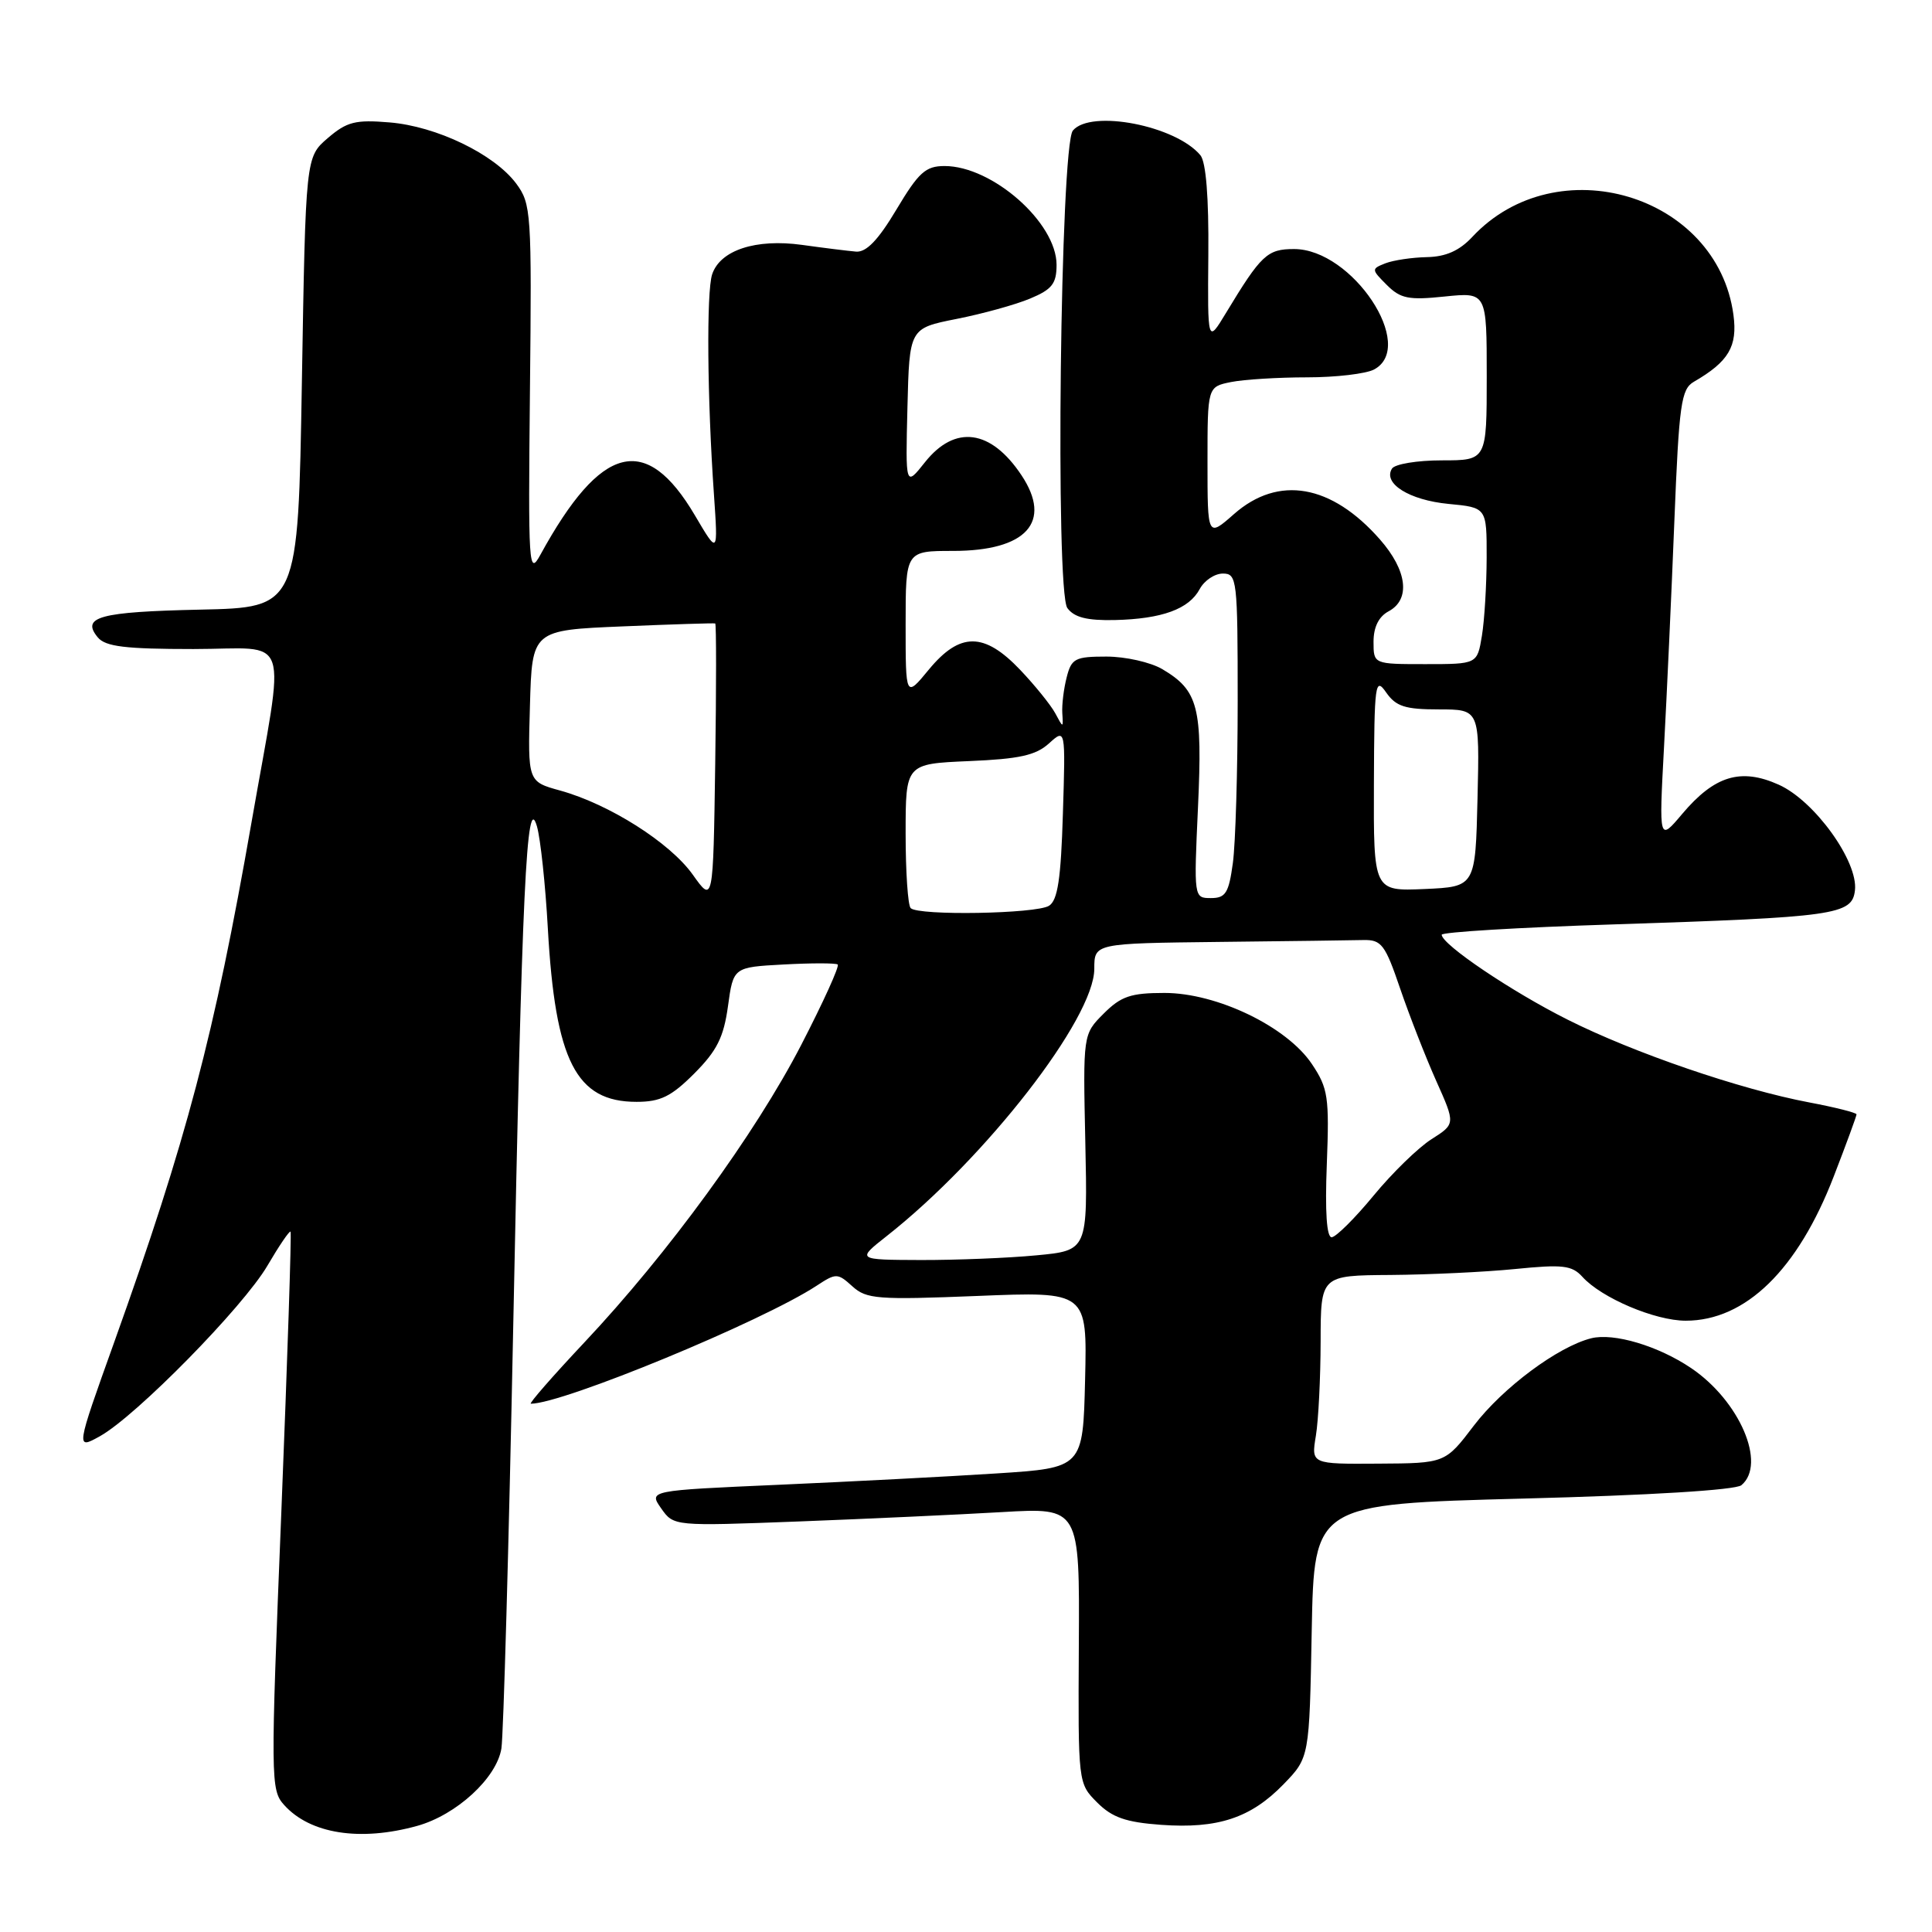 <?xml version="1.0" encoding="UTF-8" standalone="no"?>
<!DOCTYPE svg PUBLIC "-//W3C//DTD SVG 1.1//EN" "http://www.w3.org/Graphics/SVG/1.1/DTD/svg11.dtd" >
<svg xmlns="http://www.w3.org/2000/svg" xmlns:xlink="http://www.w3.org/1999/xlink" version="1.1" viewBox="0 0 256 256">
 <g >
 <path fill="currentColor"
d=" M 55.28 241.94 C 60.49 240.49 65.82 235.59 66.44 231.67 C 66.71 229.93 67.42 204.88 68.00 176.00 C 69.17 117.58 69.78 104.73 71.15 109.50 C 71.62 111.15 72.27 117.22 72.59 123.00 C 73.58 140.61 76.33 146.00 84.34 146.00 C 87.51 146.00 88.94 145.30 91.99 142.25 C 94.99 139.24 95.89 137.46 96.46 133.33 C 97.17 128.16 97.17 128.16 103.83 127.80 C 107.50 127.60 110.72 127.60 111.00 127.80 C 111.27 128.00 109.09 132.79 106.17 138.45 C 100.07 150.25 88.51 166.11 77.42 177.89 C 73.23 182.35 70.04 186.00 70.34 186.00 C 74.60 186.00 100.95 175.12 108.20 170.37 C 110.79 168.67 110.98 168.67 112.95 170.45 C 114.81 172.14 116.29 172.25 129.53 171.72 C 144.06 171.13 144.06 171.13 143.78 182.81 C 143.50 194.50 143.50 194.50 132.00 195.24 C 125.67 195.65 112.73 196.32 103.22 196.74 C 85.95 197.50 85.95 197.50 87.61 199.87 C 89.27 202.23 89.27 202.23 105.89 201.60 C 115.02 201.25 127.12 200.69 132.78 200.36 C 143.06 199.76 143.06 199.76 142.95 218.03 C 142.85 236.30 142.85 236.30 145.38 238.84 C 147.37 240.83 149.18 241.46 153.85 241.80 C 161.37 242.34 165.74 240.89 170.07 236.43 C 173.50 232.89 173.50 232.89 173.81 216.09 C 174.13 199.30 174.13 199.30 201.80 198.57 C 218.53 198.14 229.97 197.44 230.74 196.80 C 234.11 194.00 230.51 185.61 224.07 181.27 C 219.71 178.33 213.82 176.58 210.84 177.33 C 206.43 178.44 199.13 183.88 195.31 188.88 C 191.50 193.89 191.50 193.89 182.62 193.94 C 173.74 194.00 173.74 194.00 174.36 190.25 C 174.70 188.19 174.98 182.56 174.99 177.75 C 175.00 169.00 175.00 169.00 184.25 168.94 C 189.34 168.90 196.78 168.55 200.78 168.15 C 207.06 167.52 208.29 167.66 209.67 169.18 C 212.21 171.99 219.30 175.00 223.37 175.00 C 231.29 175.00 238.22 168.25 242.99 155.86 C 244.65 151.57 246.00 147.88 246.00 147.66 C 246.00 147.44 243.19 146.73 239.75 146.08 C 230.59 144.35 216.49 139.52 207.70 135.10 C 200.27 131.37 191.09 125.18 191.03 123.86 C 191.01 123.51 201.24 122.89 213.75 122.49 C 243.26 121.53 245.41 121.23 245.79 117.98 C 246.24 114.15 240.43 106.09 235.68 103.97 C 230.66 101.72 227.18 102.78 222.90 107.85 C 219.82 111.50 219.82 111.50 220.49 99.00 C 220.86 92.12 221.48 78.67 221.86 69.09 C 222.48 53.52 222.76 51.57 224.44 50.59 C 229.06 47.92 230.25 45.90 229.69 41.72 C 227.55 25.76 206.26 19.42 195.08 31.40 C 193.38 33.22 191.58 34.02 189.08 34.07 C 187.11 34.11 184.63 34.48 183.57 34.89 C 181.70 35.63 181.70 35.70 183.76 37.76 C 185.57 39.57 186.65 39.79 191.43 39.29 C 197.00 38.72 197.00 38.72 197.00 49.86 C 197.00 61.00 197.00 61.00 191.06 61.00 C 187.79 61.00 184.81 61.49 184.44 62.10 C 183.22 64.07 186.75 66.27 191.93 66.77 C 197.00 67.25 197.00 67.25 196.99 73.88 C 196.98 77.52 196.70 82.19 196.36 84.25 C 195.74 88.00 195.74 88.00 188.87 88.00 C 182.00 88.00 182.00 88.00 182.00 85.04 C 182.00 83.09 182.69 81.70 184.00 81.00 C 186.93 79.43 186.47 75.60 182.85 71.48 C 176.43 64.17 169.41 62.94 163.53 68.10 C 160.00 71.21 160.00 71.21 160.00 61.23 C 160.00 51.25 160.00 51.25 163.13 50.62 C 164.84 50.28 169.37 50.00 173.19 50.00 C 177.01 50.00 181.00 49.53 182.07 48.96 C 187.76 45.92 179.19 33.00 171.47 33.00 C 167.91 33.00 167.11 33.76 162.43 41.50 C 160.01 45.50 160.01 45.50 160.11 33.73 C 160.18 26.17 159.80 21.47 159.06 20.57 C 155.79 16.64 144.53 14.46 142.16 17.30 C 140.50 19.31 139.81 78.36 141.43 80.57 C 142.34 81.81 144.03 82.24 147.72 82.16 C 153.97 82.01 157.55 80.71 158.97 78.05 C 159.58 76.92 160.95 76.00 162.04 76.00 C 163.91 76.00 164.00 76.77 164.00 92.86 C 164.00 102.13 163.71 111.81 163.36 114.36 C 162.82 118.33 162.40 119.00 160.46 119.00 C 158.19 119.00 158.19 118.97 158.74 106.96 C 159.35 93.69 158.78 91.49 154.02 88.67 C 152.46 87.75 149.13 87.00 146.61 87.00 C 142.46 87.00 141.97 87.25 141.34 89.75 C 140.95 91.26 140.69 93.40 140.76 94.50 C 140.89 96.50 140.89 96.50 139.82 94.50 C 139.22 93.40 137.13 90.81 135.17 88.75 C 130.40 83.74 127.19 83.74 123.07 88.73 C 120.00 92.46 120.00 92.46 120.00 82.73 C 120.00 73.00 120.00 73.00 126.28 73.00 C 136.01 73.00 139.48 69.17 135.35 62.97 C 131.30 56.88 126.54 56.24 122.56 61.25 C 119.98 64.50 119.98 64.50 120.24 54.00 C 120.50 43.50 120.50 43.50 126.75 42.26 C 130.19 41.58 134.58 40.37 136.50 39.56 C 139.40 38.35 140.00 37.59 140.00 35.09 C 140.00 29.50 131.49 22.00 125.16 22.00 C 122.65 22.00 121.73 22.83 118.79 27.75 C 116.37 31.81 114.79 33.45 113.43 33.34 C 112.37 33.25 109.15 32.85 106.28 32.45 C 100.14 31.60 95.42 33.15 94.36 36.36 C 93.60 38.69 93.71 52.78 94.60 65.50 C 95.15 73.50 95.15 73.50 92.08 68.29 C 85.60 57.30 79.65 58.82 71.61 73.50 C 70.06 76.34 69.98 75.19 70.22 51.81 C 70.47 28.10 70.39 27.01 68.39 24.31 C 65.48 20.42 57.84 16.73 51.61 16.22 C 47.09 15.84 45.96 16.13 43.43 18.30 C 40.50 20.82 40.50 20.82 40.00 50.66 C 39.50 80.50 39.50 80.50 26.52 80.78 C 13.17 81.07 10.71 81.74 12.96 84.46 C 13.98 85.68 16.59 86.00 25.63 86.00 C 38.76 86.00 37.83 83.20 33.32 109.00 C 28.39 137.19 24.74 151.01 15.15 177.80 C 10.03 192.09 10.03 192.09 13.25 190.30 C 18.06 187.61 32.24 173.17 35.44 167.70 C 36.98 165.07 38.36 163.04 38.50 163.20 C 38.64 163.37 38.09 180.06 37.28 200.31 C 35.84 235.88 35.85 237.18 37.65 239.17 C 41.09 243.00 47.71 244.04 55.28 241.94 Z  M 117.50 163.78 C 130.61 153.46 145.00 134.94 145.00 128.37 C 145.00 125.00 145.00 125.00 161.50 124.81 C 170.57 124.71 179.20 124.60 180.66 124.56 C 183.05 124.51 183.54 125.15 185.53 131.00 C 186.75 134.57 188.90 140.07 190.30 143.21 C 192.86 148.93 192.86 148.93 189.68 150.95 C 187.93 152.06 184.47 155.43 182.00 158.43 C 179.53 161.43 177.03 163.91 176.46 163.94 C 175.79 163.98 175.56 160.57 175.81 154.25 C 176.15 145.35 175.98 144.20 173.84 141.00 C 170.53 136.04 161.26 131.57 154.30 131.57 C 149.83 131.57 148.54 132.01 146.24 134.31 C 143.50 137.05 143.50 137.05 143.81 151.38 C 144.12 165.70 144.12 165.70 137.31 166.34 C 133.56 166.70 126.67 166.97 122.00 166.96 C 113.50 166.93 113.50 166.93 117.50 163.78 Z  M 120.67 120.33 C 120.30 119.97 120.00 115.51 120.00 110.44 C 120.00 101.21 120.00 101.21 128.40 100.85 C 135.05 100.57 137.25 100.09 138.99 98.51 C 141.19 96.52 141.19 96.52 140.84 107.80 C 140.58 116.46 140.15 119.30 139.00 120.02 C 137.30 121.09 121.69 121.36 120.67 120.33 Z  M 91.79 115.89 C 88.77 111.65 80.74 106.56 74.22 104.75 C 69.93 103.57 69.93 103.57 70.22 93.53 C 70.50 83.50 70.50 83.50 82.50 83.00 C 89.10 82.72 94.62 82.55 94.77 82.61 C 94.92 82.66 94.92 91.03 94.77 101.21 C 94.50 119.70 94.50 119.70 91.79 115.89 Z  M 182.05 103.80 C 182.10 90.51 182.22 89.66 183.67 91.75 C 184.97 93.61 186.18 94.00 190.65 94.00 C 196.06 94.00 196.06 94.00 195.78 105.75 C 195.50 117.50 195.50 117.50 188.75 117.80 C 182.00 118.09 182.00 118.09 182.05 103.80 Z "/>
</g>
</svg>